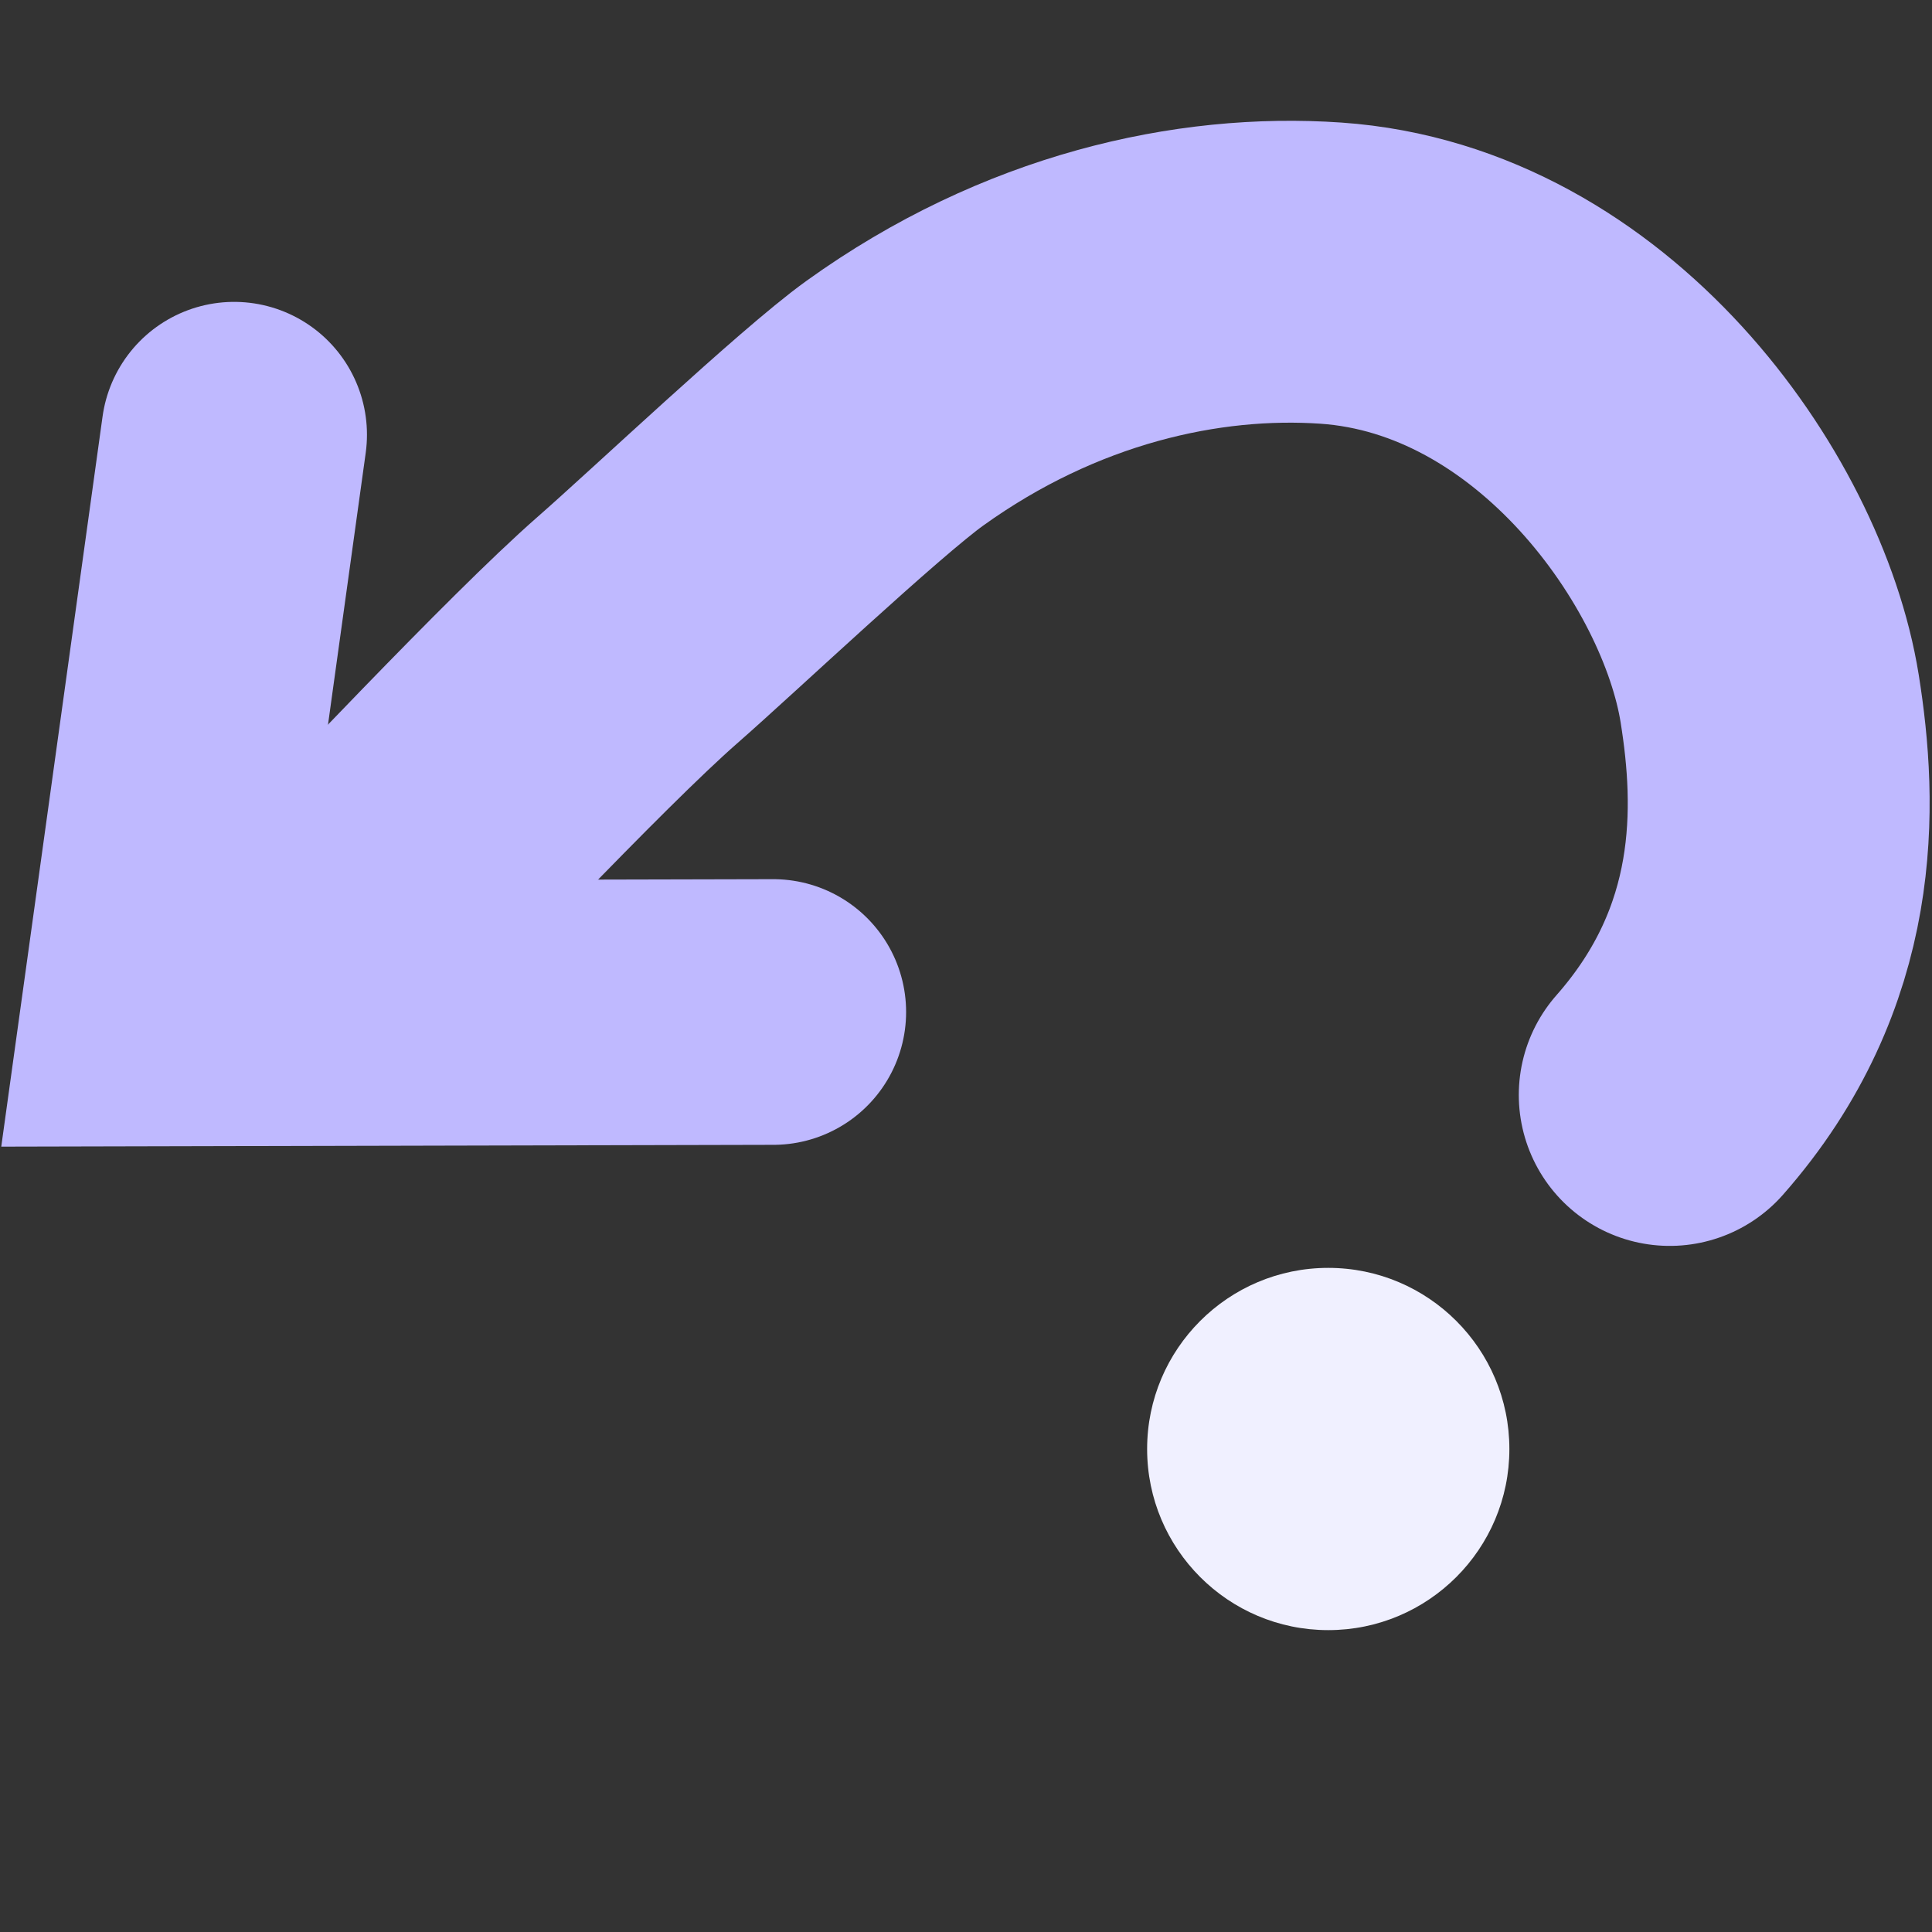 <?xml version="1.0" encoding="UTF-8"?>
<svg width="16" height="16" version="1.1" xmlns="http://www.w3.org/2000/svg">
 <rect width="100%" height="100%" fill="#333333" stroke="none"/>
 <g transform="translate(-10 -182.36)">
  <path d="m12.641 190.24c0.515-0.522 1.96-2.069 2.639-2.663 0.462-0.404 1.674-1.55 2.131-1.878 1.202-0.864 2.511-1.153 3.611-1.077 2.004 0.139 3.409 2.118 3.634 3.525 0.141 0.884 0.183 2.134-0.828 3.281" fill="none" stroke="#bfb9ff" stroke-linecap="round" stroke-width="2.5"/>
  <path d="m11.939 185.96-0.665 4.793 5.13-0.012" fill="none" stroke="#bfb9ff" stroke-linecap="round" stroke-width="2.2"/>
  <path transform="matrix(2 0 0 2 8.5 167.86)" d="m7 13.25c0 0.414-0.336 0.75-0.75 0.75s-0.75-0.336-0.75-0.75c0-0.414 0.336-0.75 0.75-0.75s0.75 0.336 0.75 0.75z" fill="#f0f0ff"/>
 </g>
</svg>
